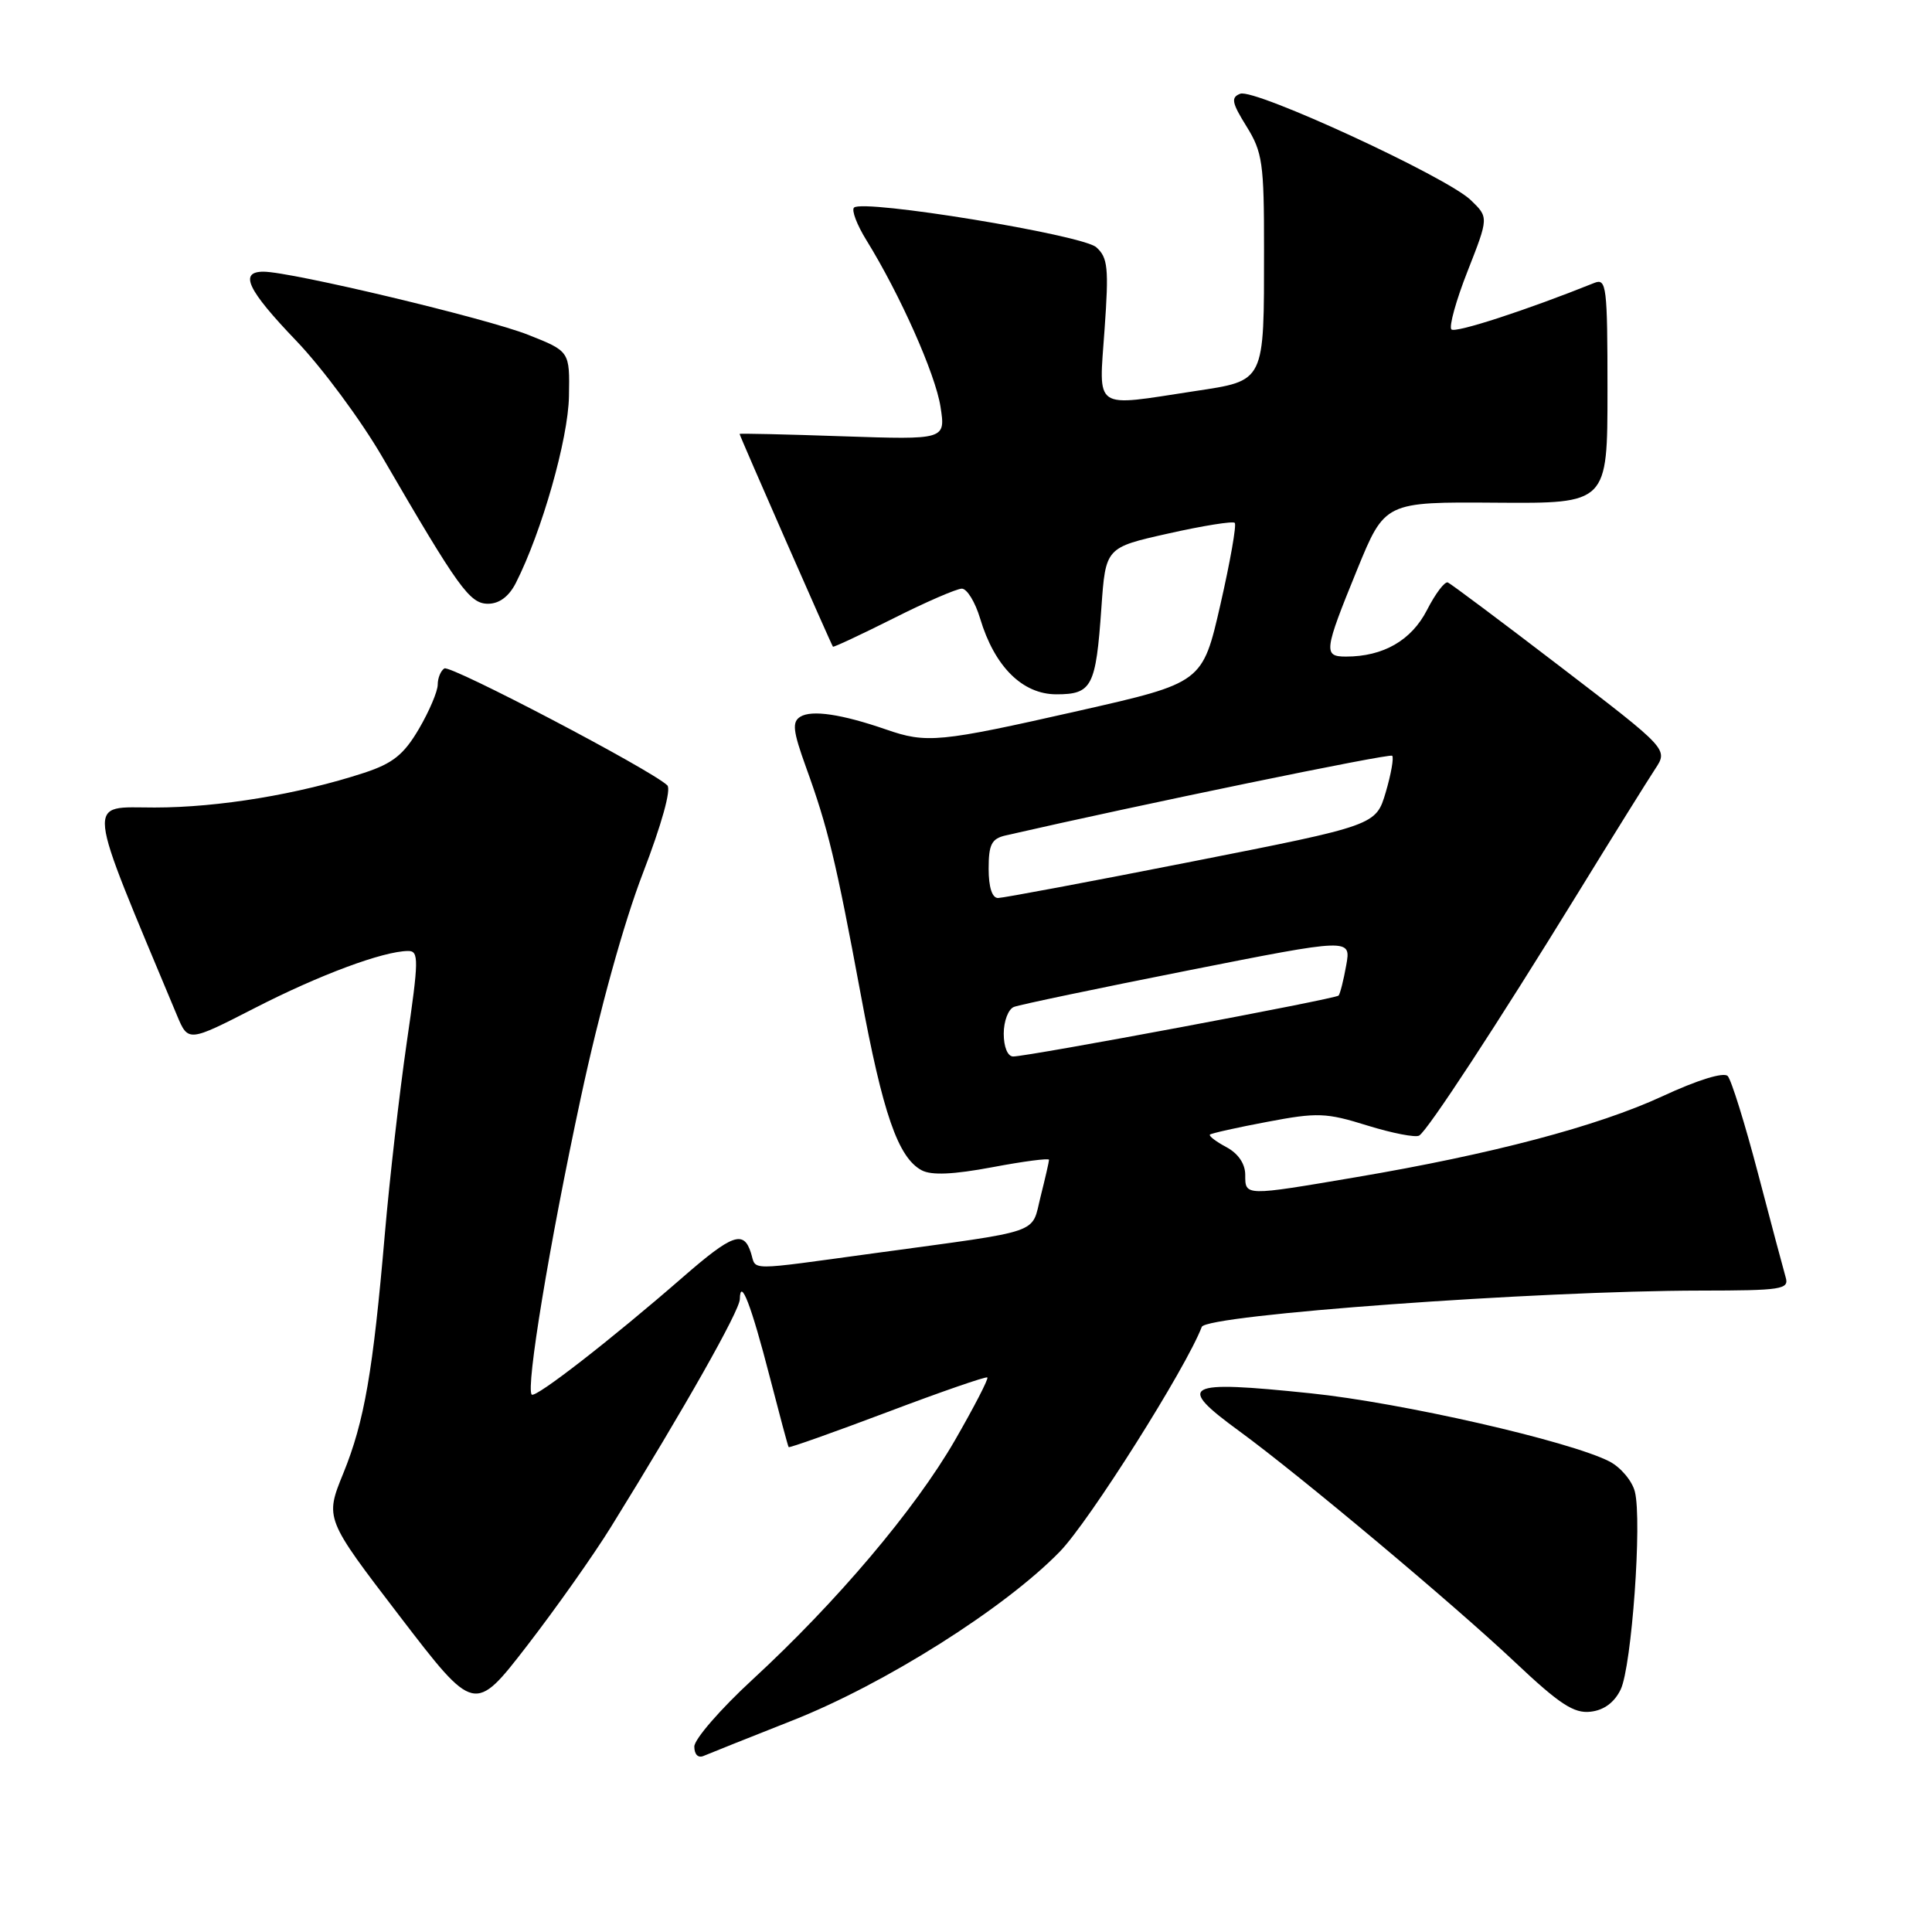 <?xml version="1.0" encoding="UTF-8" standalone="no"?>
<!DOCTYPE svg PUBLIC "-//W3C//DTD SVG 1.1//EN" "http://www.w3.org/Graphics/SVG/1.1/DTD/svg11.dtd" >
<svg xmlns="http://www.w3.org/2000/svg" xmlns:xlink="http://www.w3.org/1999/xlink" version="1.1" viewBox="0 0 256 256">
 <g >
 <path fill="currentColor"
d=" M 104.98 227.98 C 117.21 223.16 133.11 213.12 140.43 205.60 C 144.32 201.61 157.16 181.28 159.24 175.82 C 159.85 174.22 203.75 171.03 225.32 171.01 C 236.10 171.00 237.09 170.85 236.61 169.25 C 236.33 168.29 234.68 162.10 232.95 155.50 C 231.22 148.90 229.41 143.09 228.93 142.58 C 228.41 142.03 224.95 143.09 220.28 145.26 C 211.67 149.24 197.66 152.94 179.65 155.99 C 164.87 158.50 165.00 158.50 165.00 155.67 C 165.00 154.21 164.07 152.84 162.50 152.00 C 161.13 151.27 160.15 150.52 160.32 150.34 C 160.50 150.17 163.92 149.40 167.92 148.65 C 174.56 147.39 175.72 147.43 181.19 149.14 C 184.49 150.16 187.58 150.76 188.05 150.47 C 189.20 149.76 198.34 135.80 208.98 118.50 C 213.71 110.80 218.37 103.33 219.32 101.89 C 221.04 99.28 221.04 99.28 206.82 88.39 C 199.00 82.40 192.26 77.36 191.85 77.18 C 191.44 77.01 190.20 78.65 189.09 80.82 C 187.03 84.85 183.30 87.00 178.35 87.00 C 175.33 87.00 175.42 86.28 179.82 75.50 C 183.50 66.50 183.50 66.50 198.25 66.61 C 213.00 66.72 213.00 66.72 213.00 51.76 C 213.00 37.90 212.87 36.84 211.25 37.49 C 202.32 41.08 192.83 44.17 192.32 43.65 C 191.97 43.30 192.93 39.81 194.47 35.91 C 197.26 28.80 197.26 28.80 194.88 26.51 C 191.69 23.43 166.24 11.69 164.34 12.42 C 163.08 12.91 163.21 13.60 165.17 16.75 C 167.29 20.16 167.50 21.64 167.49 33.00 C 167.49 50.81 167.69 50.40 158.28 51.83 C 144.70 53.90 145.60 54.52 146.36 43.66 C 146.94 35.50 146.80 34.13 145.26 32.76 C 143.39 31.11 114.32 26.35 113.16 27.51 C 112.81 27.86 113.55 29.80 114.80 31.82 C 119.26 39.03 123.95 49.57 124.62 53.89 C 125.30 58.27 125.30 58.27 111.65 57.81 C 104.14 57.55 98.00 57.41 98.00 57.50 C 98.00 57.74 110.17 85.47 110.37 85.69 C 110.46 85.79 114.07 84.10 118.38 81.94 C 122.68 79.77 126.77 78.00 127.45 78.00 C 128.13 78.00 129.22 79.78 129.87 81.95 C 131.78 88.33 135.48 92.00 139.98 92.00 C 144.69 92.00 145.21 91.00 145.94 80.53 C 146.50 72.55 146.50 72.55 154.82 70.69 C 159.40 69.66 163.36 69.03 163.61 69.28 C 163.87 69.54 163.01 74.41 161.71 80.11 C 159.34 90.47 159.34 90.47 142.92 94.19 C 124.40 98.38 122.79 98.53 117.38 96.65 C 111.53 94.63 107.56 94.04 106.05 94.97 C 104.93 95.66 105.06 96.84 106.80 101.66 C 109.70 109.66 110.77 114.09 114.04 131.70 C 116.98 147.58 119.00 153.39 122.13 155.07 C 123.43 155.76 126.32 155.63 131.50 154.66 C 135.63 153.88 139.00 153.44 139.00 153.68 C 139.00 153.92 138.50 156.10 137.89 158.53 C 136.61 163.61 138.48 162.97 116.06 166.03 C 98.61 168.41 100.27 168.41 99.50 166.00 C 98.54 162.98 97.04 163.52 90.46 169.25 C 81.03 177.46 70.96 185.29 70.46 184.79 C 69.64 183.97 72.79 164.86 76.95 145.50 C 79.43 133.92 82.65 122.29 85.18 115.72 C 87.67 109.24 88.97 104.58 88.42 104.06 C 86.30 102.02 59.69 88.07 58.88 88.57 C 58.40 88.87 58.00 89.84 58.00 90.72 C 58.00 91.60 56.88 94.24 55.51 96.58 C 53.51 99.99 52.06 101.15 48.26 102.40 C 39.59 105.24 28.98 107.00 20.49 107.00 C 11.35 107.00 11.15 105.09 23.45 134.54 C 24.94 138.09 24.94 138.09 33.80 133.55 C 42.34 129.17 50.78 126.03 54.08 126.01 C 55.52 126.00 55.50 127.15 53.89 138.18 C 52.92 144.88 51.62 156.24 51.00 163.43 C 49.42 181.78 48.29 188.33 45.49 195.22 C 43.05 201.21 43.05 201.21 52.96 214.15 C 62.87 227.08 62.87 227.08 69.83 218.08 C 73.65 213.13 78.67 206.03 80.98 202.29 C 90.78 186.46 98.00 173.68 98.03 172.15 C 98.09 169.15 99.55 172.95 102.01 182.50 C 103.29 187.45 104.40 191.61 104.50 191.75 C 104.59 191.88 110.47 189.79 117.58 187.11 C 124.69 184.42 130.65 182.36 130.83 182.52 C 131.01 182.69 129.07 186.44 126.53 190.85 C 121.24 200.01 110.88 212.26 99.68 222.58 C 95.46 226.47 92.00 230.46 92.00 231.43 C 92.00 232.48 92.51 232.99 93.25 232.66 C 93.94 232.36 99.22 230.26 104.98 227.98 Z  M 214.75 223.86 C 216.21 220.79 217.60 201.51 216.63 197.66 C 216.27 196.22 214.74 194.41 213.24 193.64 C 207.91 190.93 185.68 185.86 173.67 184.62 C 156.84 182.87 155.75 183.46 164.25 189.66 C 172.25 195.51 192.62 212.58 200.77 220.27 C 206.64 225.81 208.56 227.07 210.76 226.81 C 212.54 226.61 213.92 225.58 214.75 223.86 Z  M 68.35 77.25 C 71.78 70.50 75.29 58.18 75.39 52.52 C 75.50 46.55 75.50 46.55 70.00 44.37 C 64.52 42.19 38.55 36.00 34.92 36.00 C 31.64 36.00 32.77 38.39 39.25 45.15 C 42.69 48.74 47.83 55.68 50.68 60.59 C 60.78 77.97 62.24 80.00 64.67 80.00 C 66.15 80.00 67.44 79.04 68.35 77.25 Z  M 133.00 136.97 C 133.00 135.30 133.61 133.70 134.36 133.42 C 135.10 133.13 145.46 130.96 157.37 128.60 C 179.03 124.31 179.03 124.31 178.38 127.91 C 178.03 129.88 177.57 131.69 177.37 131.92 C 176.97 132.36 136.35 139.97 134.25 139.99 C 133.52 139.99 133.00 138.73 133.00 136.97 Z  M 131.00 115.11 C 131.00 111.89 131.39 111.13 133.25 110.70 C 150.92 106.65 184.13 99.80 184.47 100.14 C 184.71 100.38 184.33 102.56 183.62 104.97 C 182.32 109.36 182.32 109.36 157.91 114.17 C 144.48 116.82 132.94 118.98 132.25 118.99 C 131.46 119.00 131.00 117.56 131.00 115.11 Z "/>
</g>
</svg>